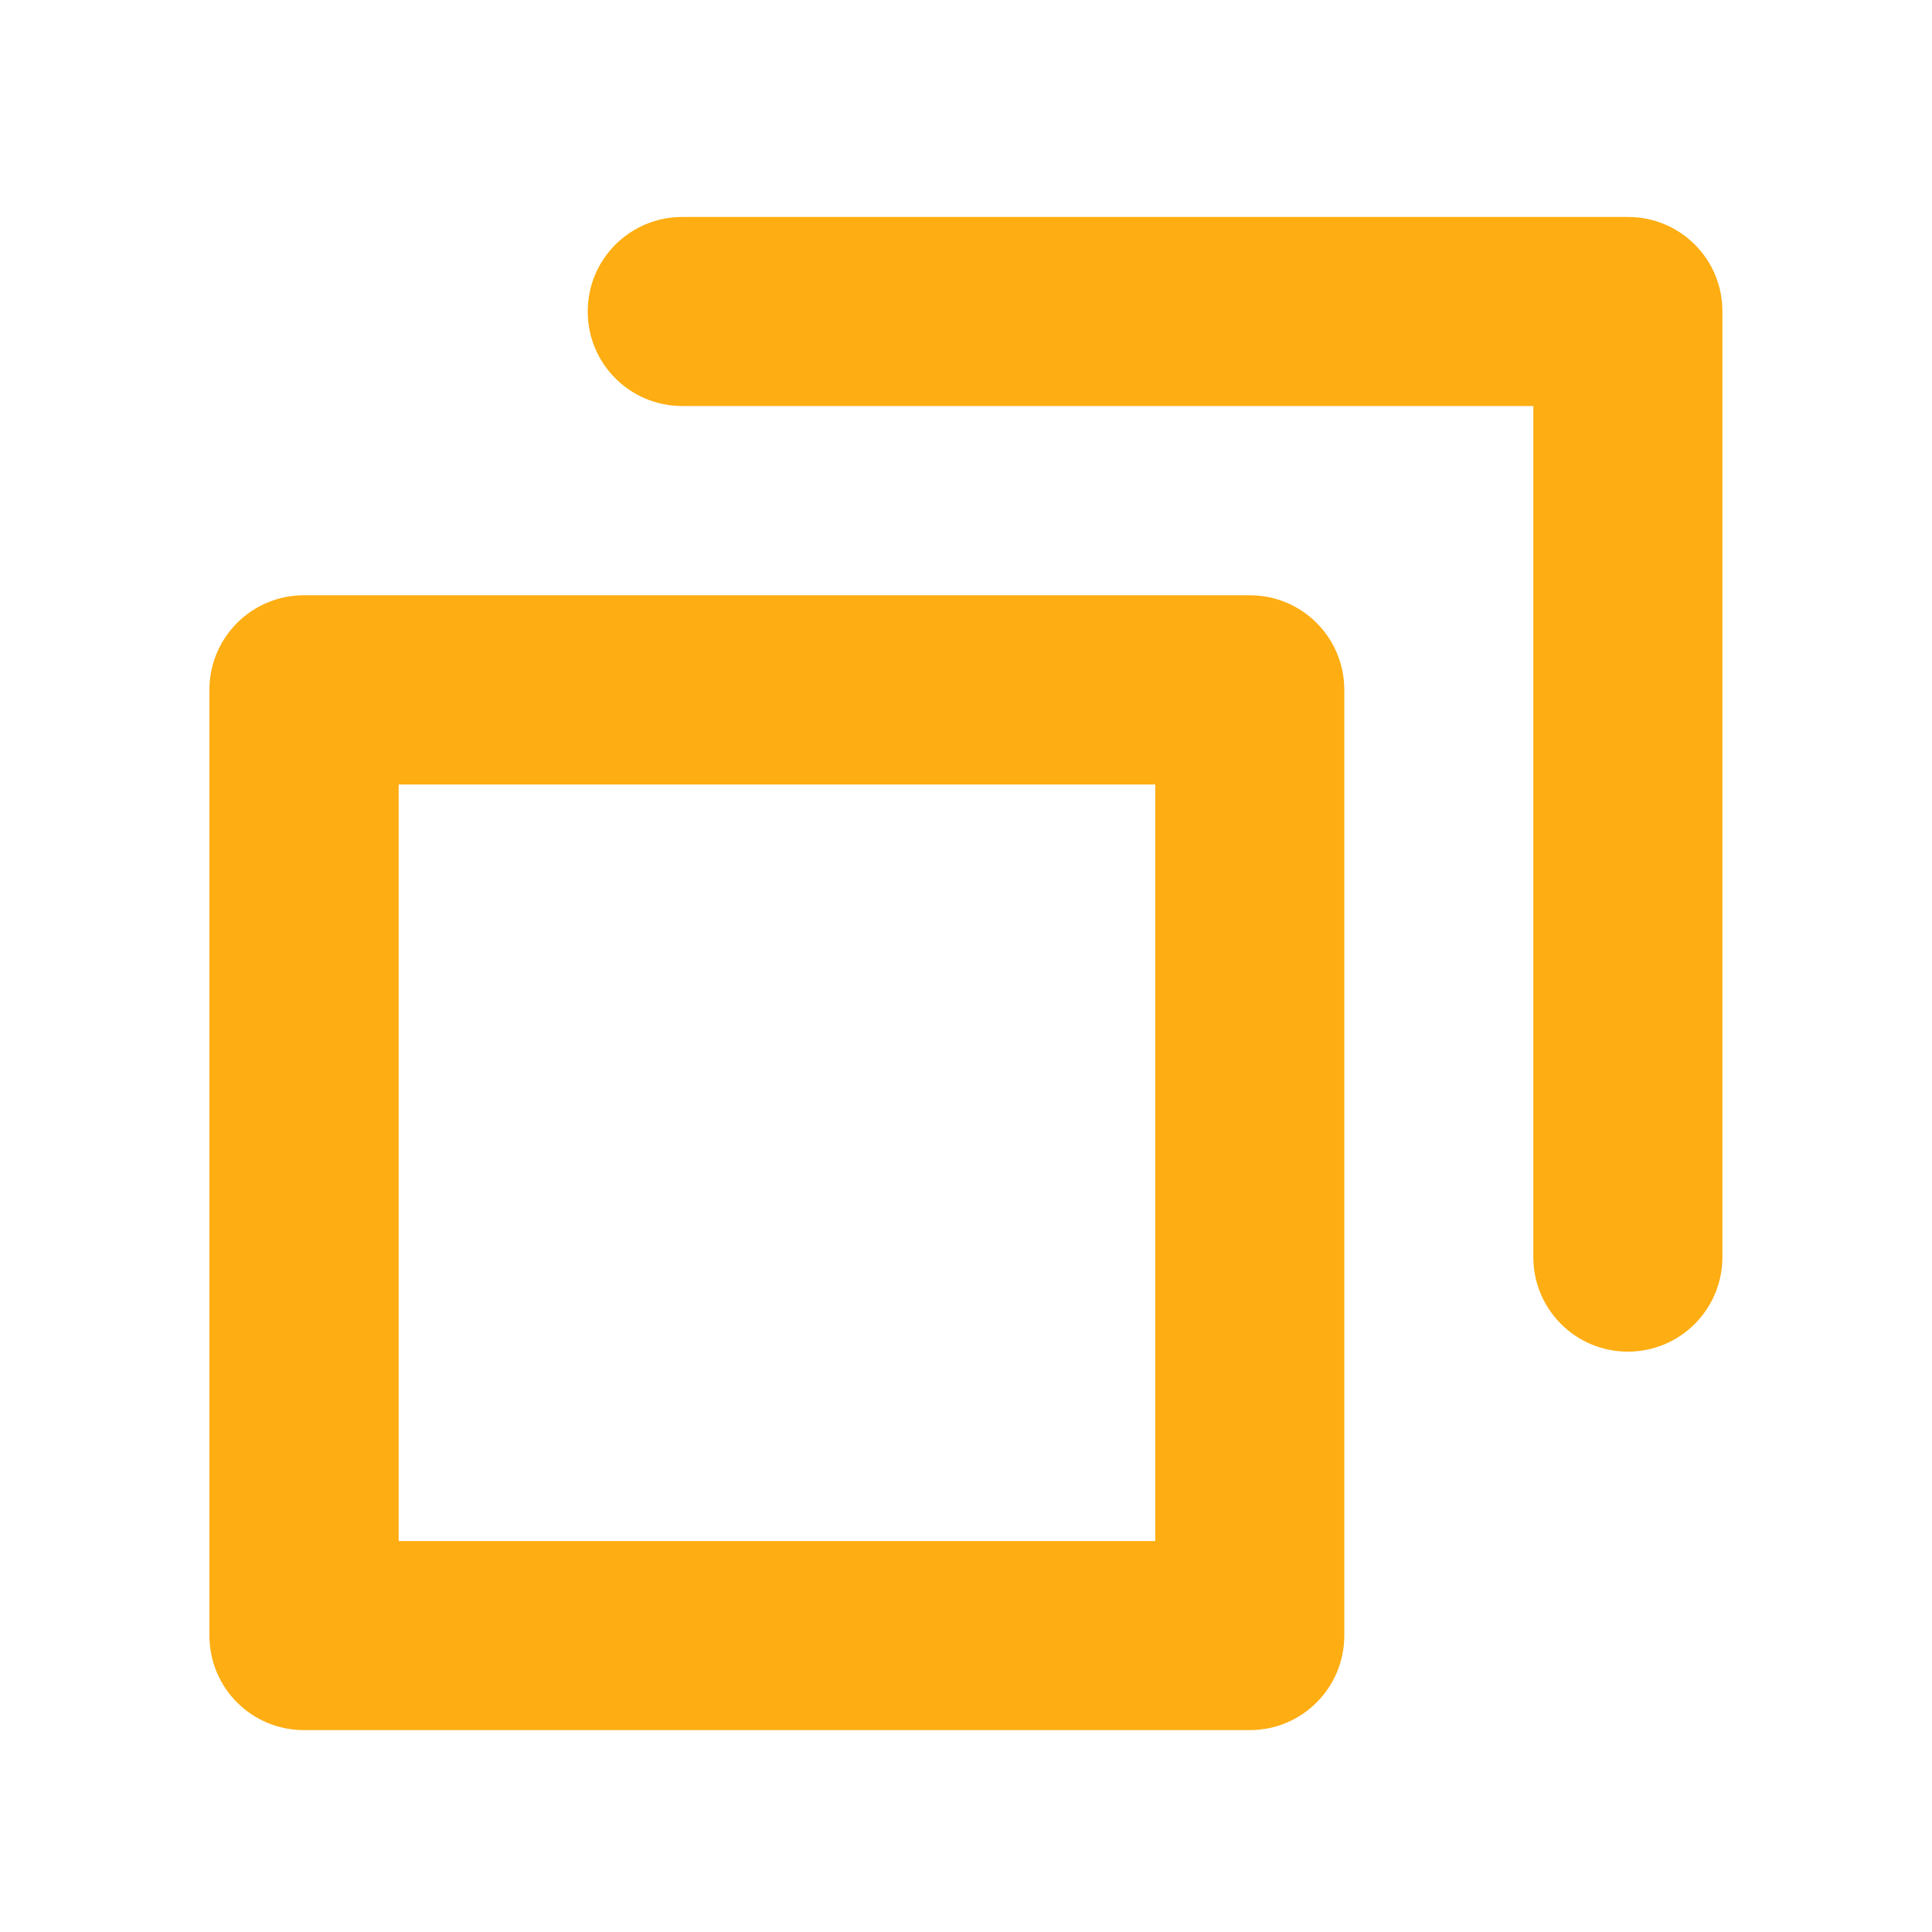 <?xml version="1.0" standalone="no"?><!DOCTYPE svg PUBLIC "-//W3C//DTD SVG 1.1//EN" "http://www.w3.org/Graphics/SVG/1.1/DTD/svg11.dtd"><svg t="1711353514171" class="icon" viewBox="0 0 1024 1024" version="1.1" xmlns="http://www.w3.org/2000/svg" p-id="1846" xmlns:xlink="http://www.w3.org/1999/xlink" width="128" height="128"><path d="M862.9 115H361.6c-27.7 0-50.1 22.4-50.1 50.1s22.4 50.1 50.1 50.1h451.1v451.1c0 27.7 22.4 50.1 50.1 50.1s50.1-22.4 50.1-50.1V165.1c0.1-27.7-22.3-50.1-50-50.1zM662.4 315.5H161.1c-27.7 0-50.1 22.4-50.1 50.1v501.3c0 27.7 22.4 50.1 50.1 50.1h501.3c27.7 0 50.1-22.4 50.1-50.1V365.6c0-27.7-22.4-50.1-50.1-50.1z m-50.1 501.3h-401v-401h401v401z" fill="#FEAD12" p-id="1847"></path></svg>